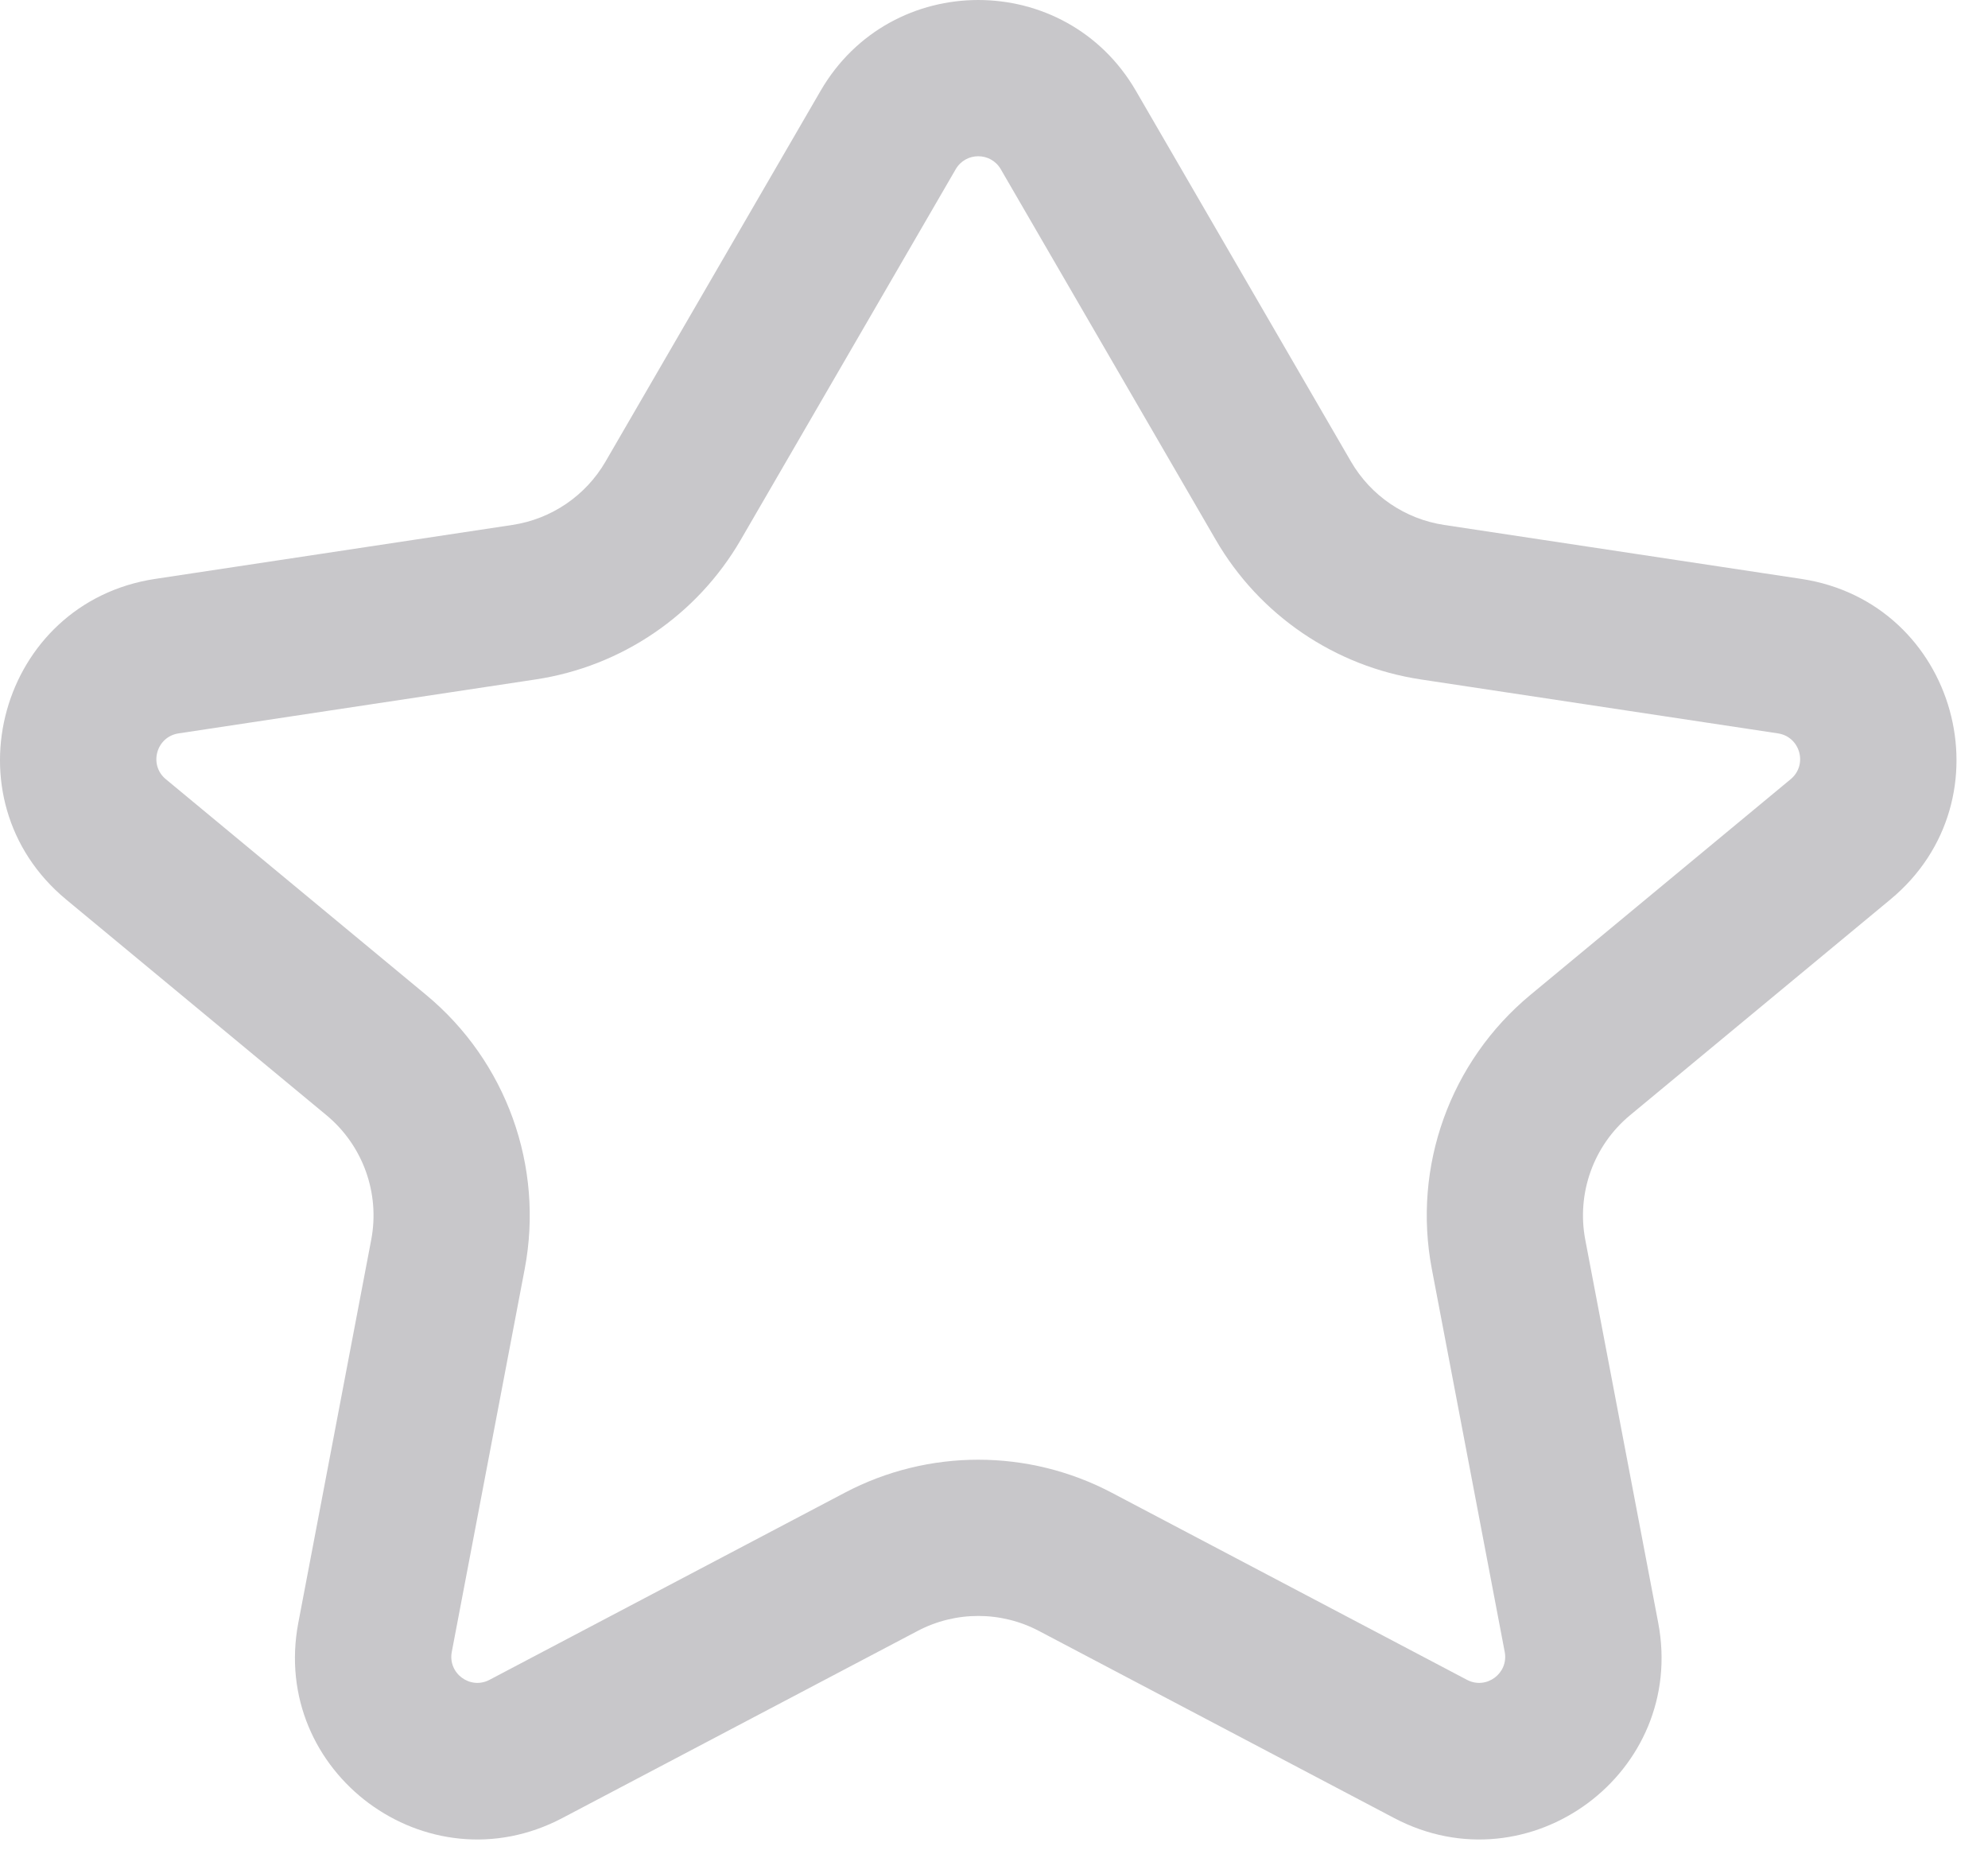 <svg width="59" height="55" viewBox="0 0 59 55" fill="none" xmlns="http://www.w3.org/2000/svg">
<path fill-rule="evenodd" clip-rule="evenodd" d="M24.354 2.694C26.439 -0.898 31.626 -0.898 33.711 2.694L40.094 13.695C40.683 14.709 41.7 15.401 42.859 15.576L53.459 17.177C58.08 17.875 59.7 23.709 56.102 26.69L48.379 33.089C47.294 33.987 46.785 35.404 47.048 36.787L49.212 48.148C50.059 52.599 45.387 56.056 41.378 53.946L30.833 48.393C29.706 47.8 28.359 47.8 27.233 48.393L16.687 53.946C12.678 56.056 8.006 52.599 8.854 48.148L11.017 36.787C11.281 35.404 10.771 33.987 9.687 33.089L1.963 26.69C-1.635 23.709 -0.014 17.875 4.606 17.177L15.206 15.576C16.366 15.401 17.383 14.709 17.971 13.695L24.354 2.694ZM29.701 5.021C29.403 4.508 28.662 4.508 28.364 5.021L21.981 16.022C20.686 18.253 18.449 19.775 15.899 20.16L5.299 21.761C4.639 21.861 4.407 22.694 4.921 23.12L12.645 29.519C15.03 31.495 16.151 34.612 15.572 37.654L13.408 49.015C13.287 49.651 13.954 50.145 14.527 49.844L25.073 44.291C27.551 42.986 30.514 42.986 32.993 44.291L43.538 49.844C44.111 50.145 44.778 49.651 44.657 49.015L42.494 37.654C41.914 34.612 43.036 31.495 45.421 29.519L53.144 23.12C53.658 22.694 53.427 21.861 52.767 21.761L42.166 20.16C39.616 19.775 37.379 18.253 36.084 16.022L29.701 5.021Z" fill="#C8C7CA"/>
</svg>
